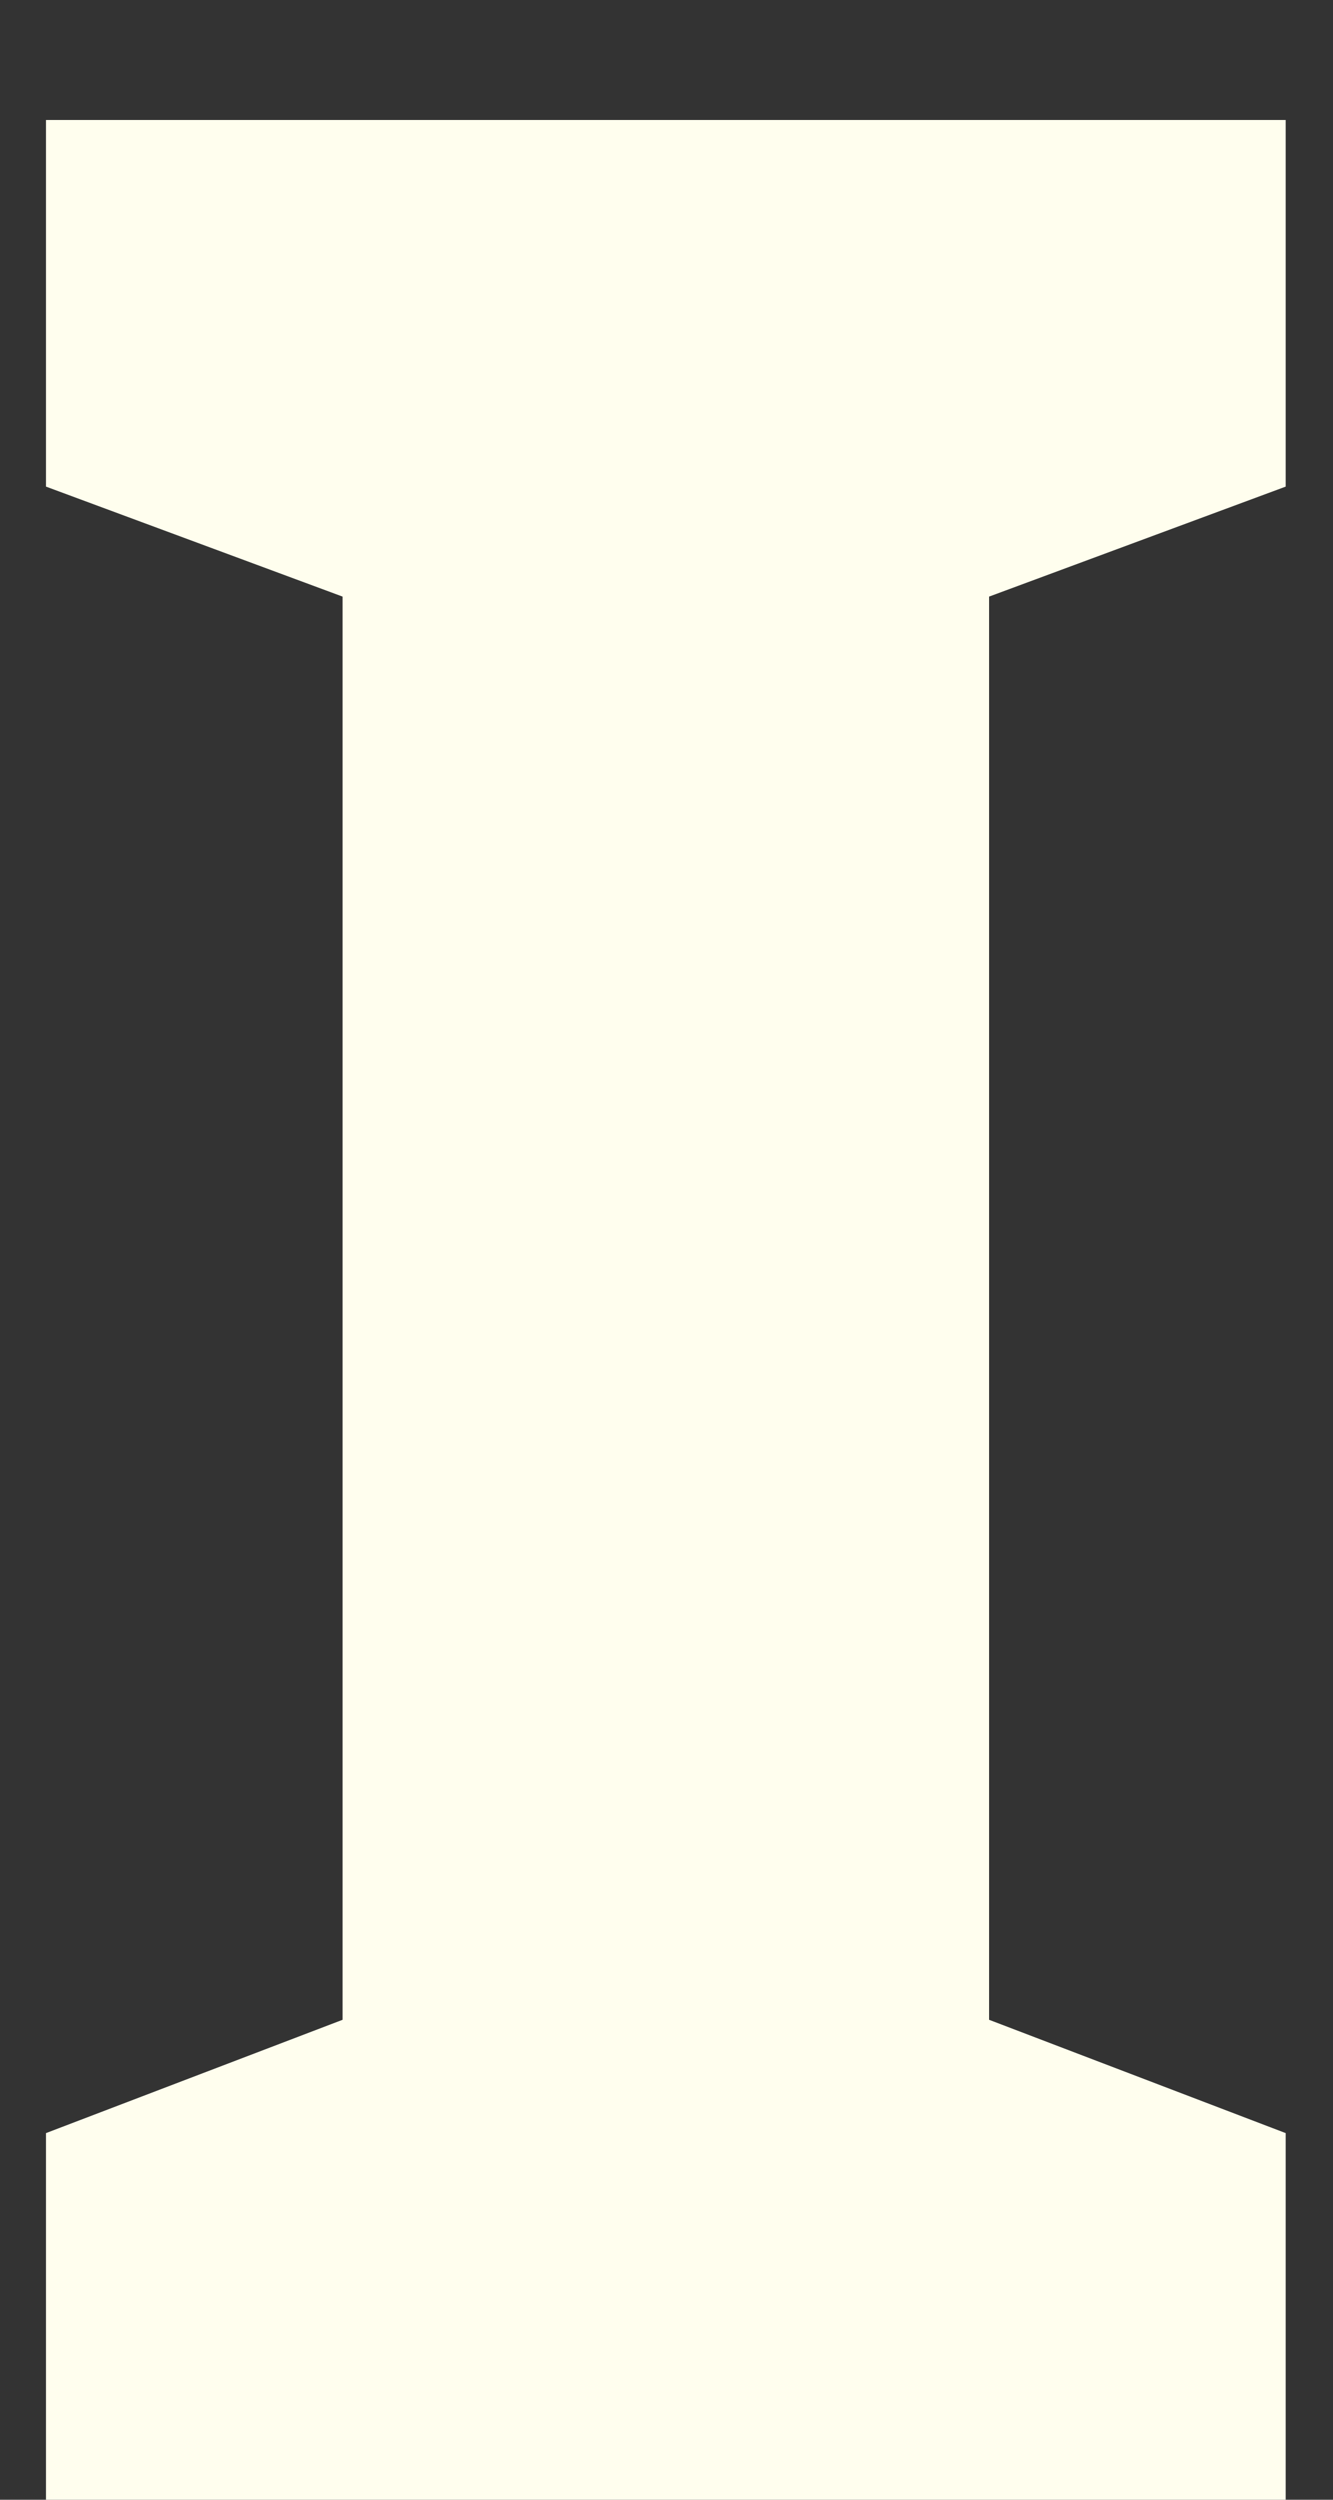 <svg width="8" height="15" viewBox="0 0 8 15" fill="none" xmlns="http://www.w3.org/2000/svg">
<rect x="0" y="0" width="8" height="15" fill="#333333" stroke="none"/>
<path d="M7.716 15H0.276V12.8L2.056 12.12V3.58L0.276 2.92V0.72H7.716V2.92L5.936 3.58V12.12L7.716 12.8V15Z" fill="#FFFEEE"/>
</svg>
